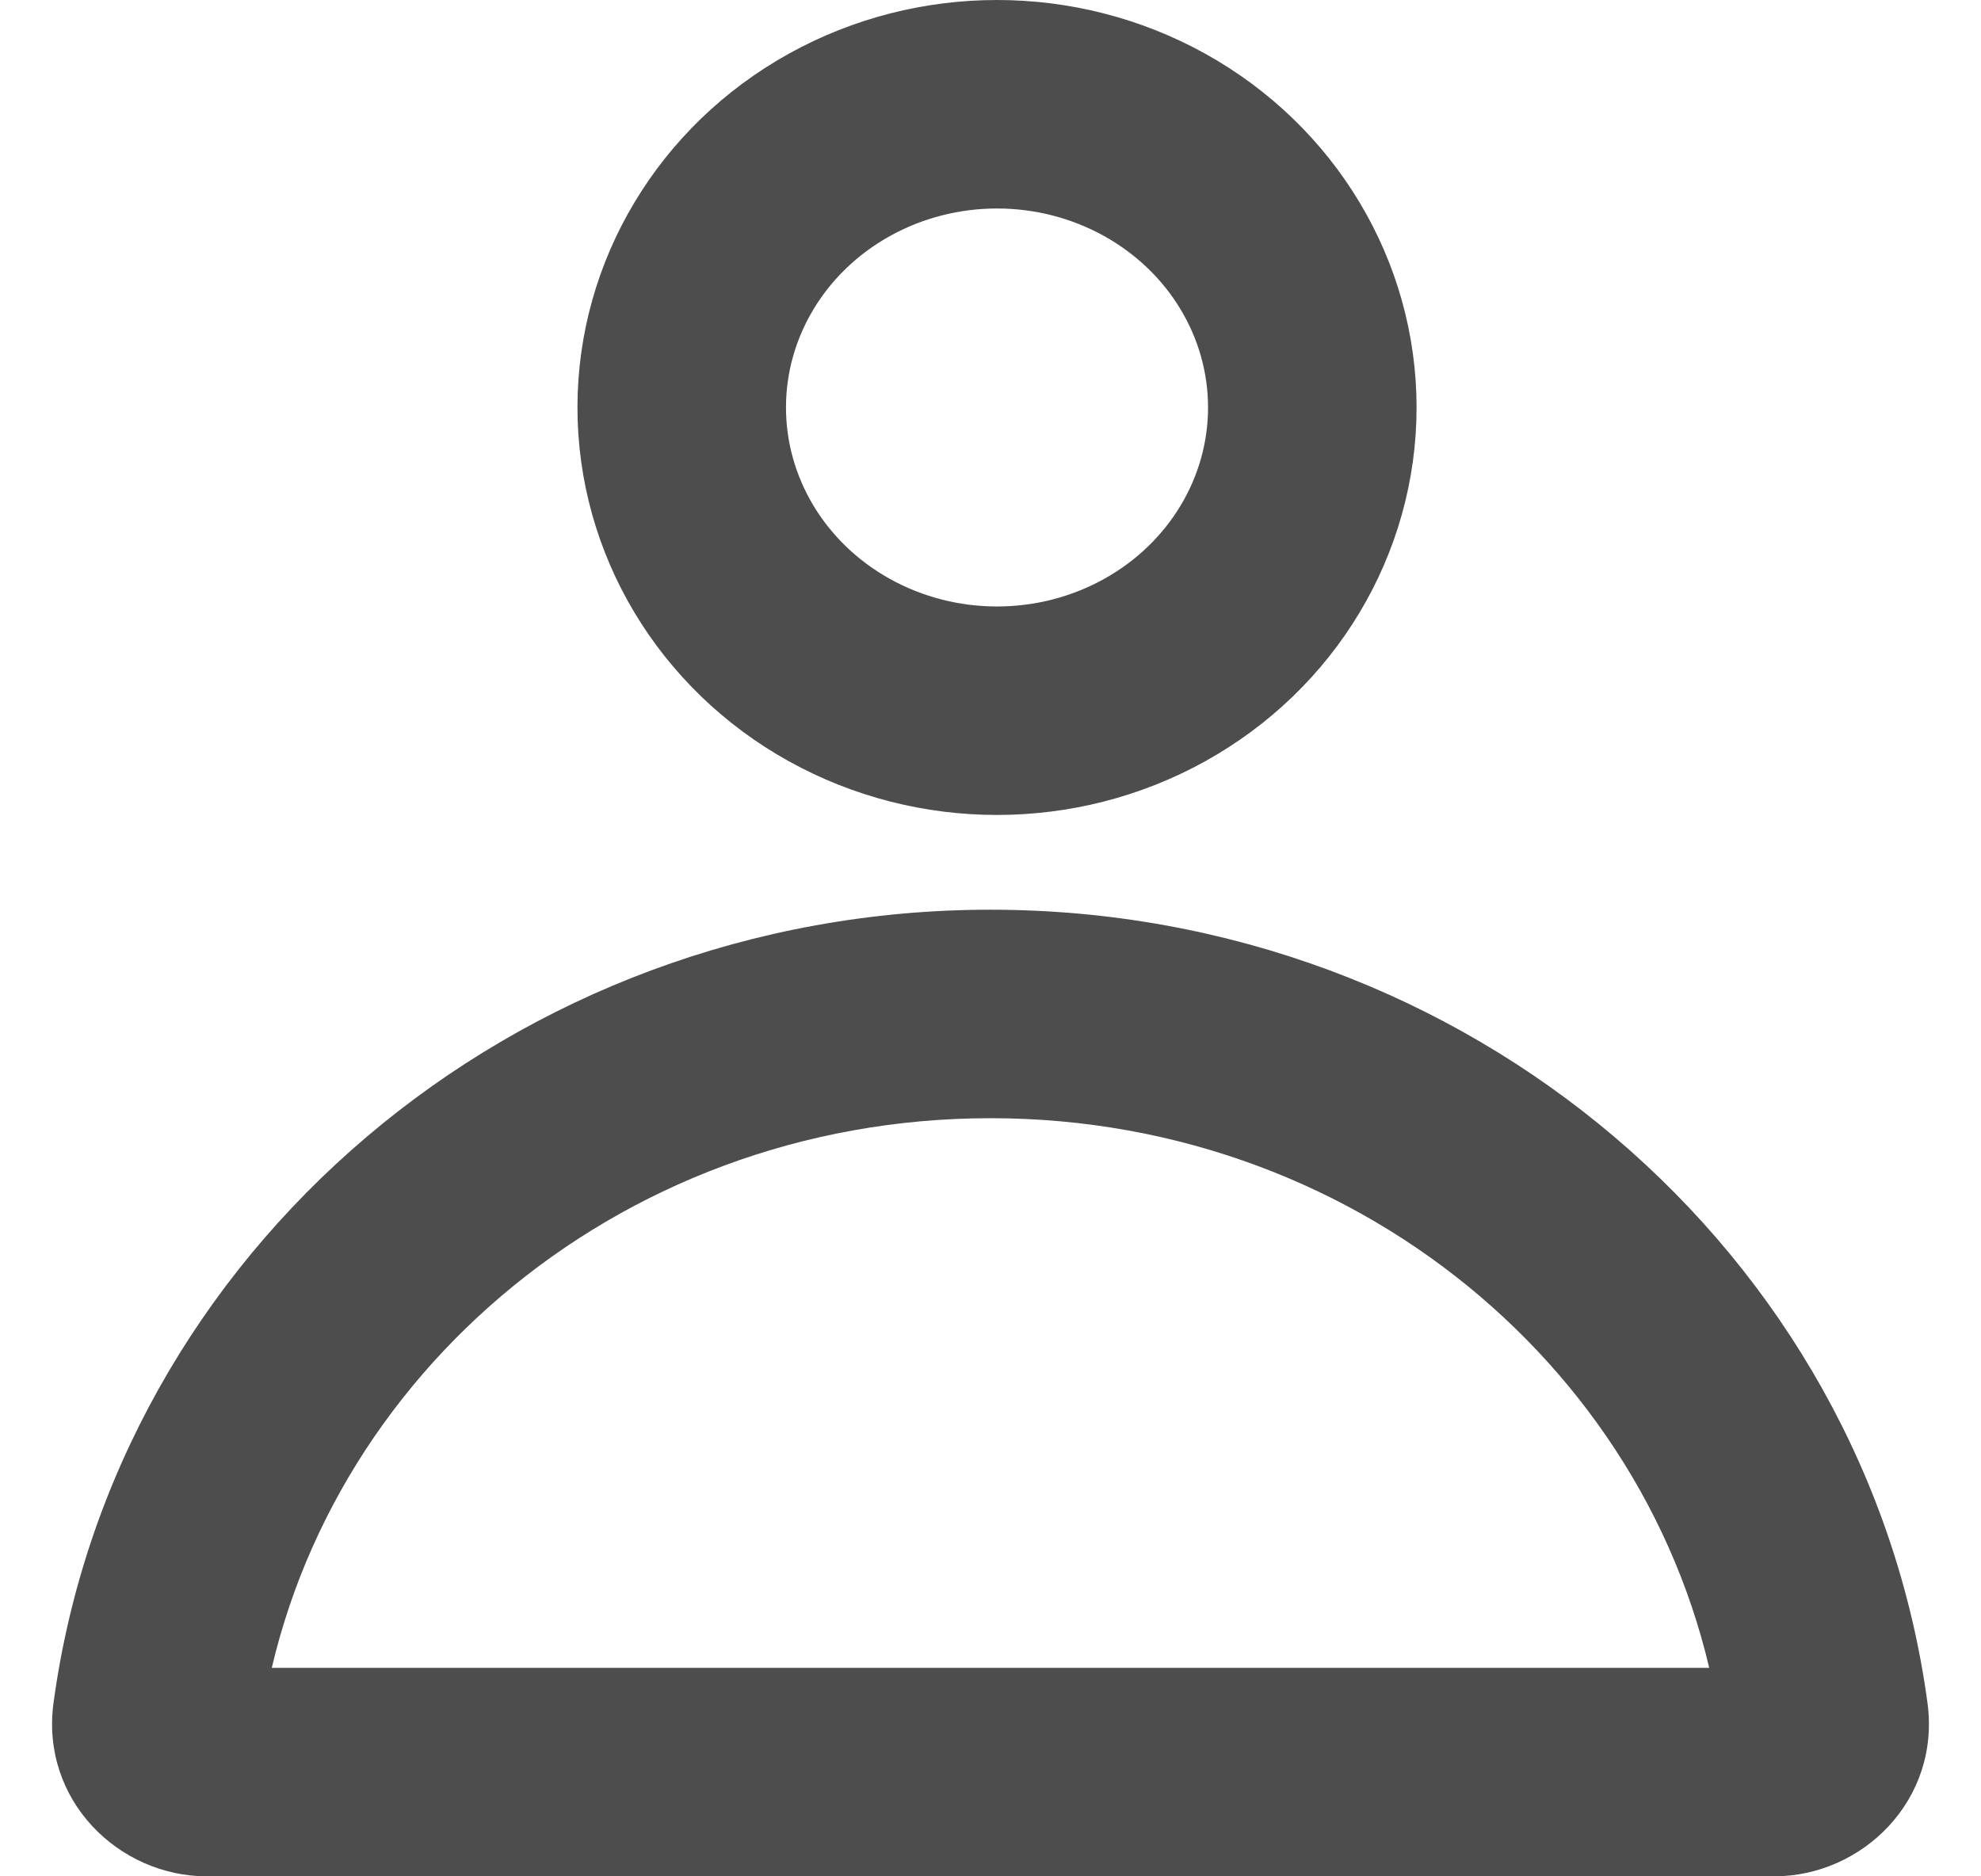 <svg width="38" height="36" viewBox="0 0 38 36" fill="none" xmlns="http://www.w3.org/2000/svg">
<ellipse cx="19.125" cy="7.818" rx="6.048" ry="5.818" stroke="#4D4D4D" stroke-width="4"/>
<path d="M34.991 32.938L33.01 33.208L34.991 32.938ZM3.969 36H34.031V32H3.969V36ZM4.99 33.208C5.884 26.635 11.762 21.454 19 21.454V17.454C9.854 17.454 2.202 24.024 1.027 32.669L4.99 33.208ZM19 21.454C26.238 21.454 32.116 26.635 33.01 33.208L36.973 32.669C35.798 24.024 28.146 17.454 19 17.454V21.454ZM34.031 36C35.723 36 37.227 34.536 36.973 32.669L33.01 33.208C32.911 32.485 33.495 32 34.031 32V36ZM3.969 32C4.506 32 5.089 32.485 4.99 33.208L1.027 32.669C0.773 34.536 2.277 36 3.969 36V32Z" fill="#4D4D4D"/>
</svg>
